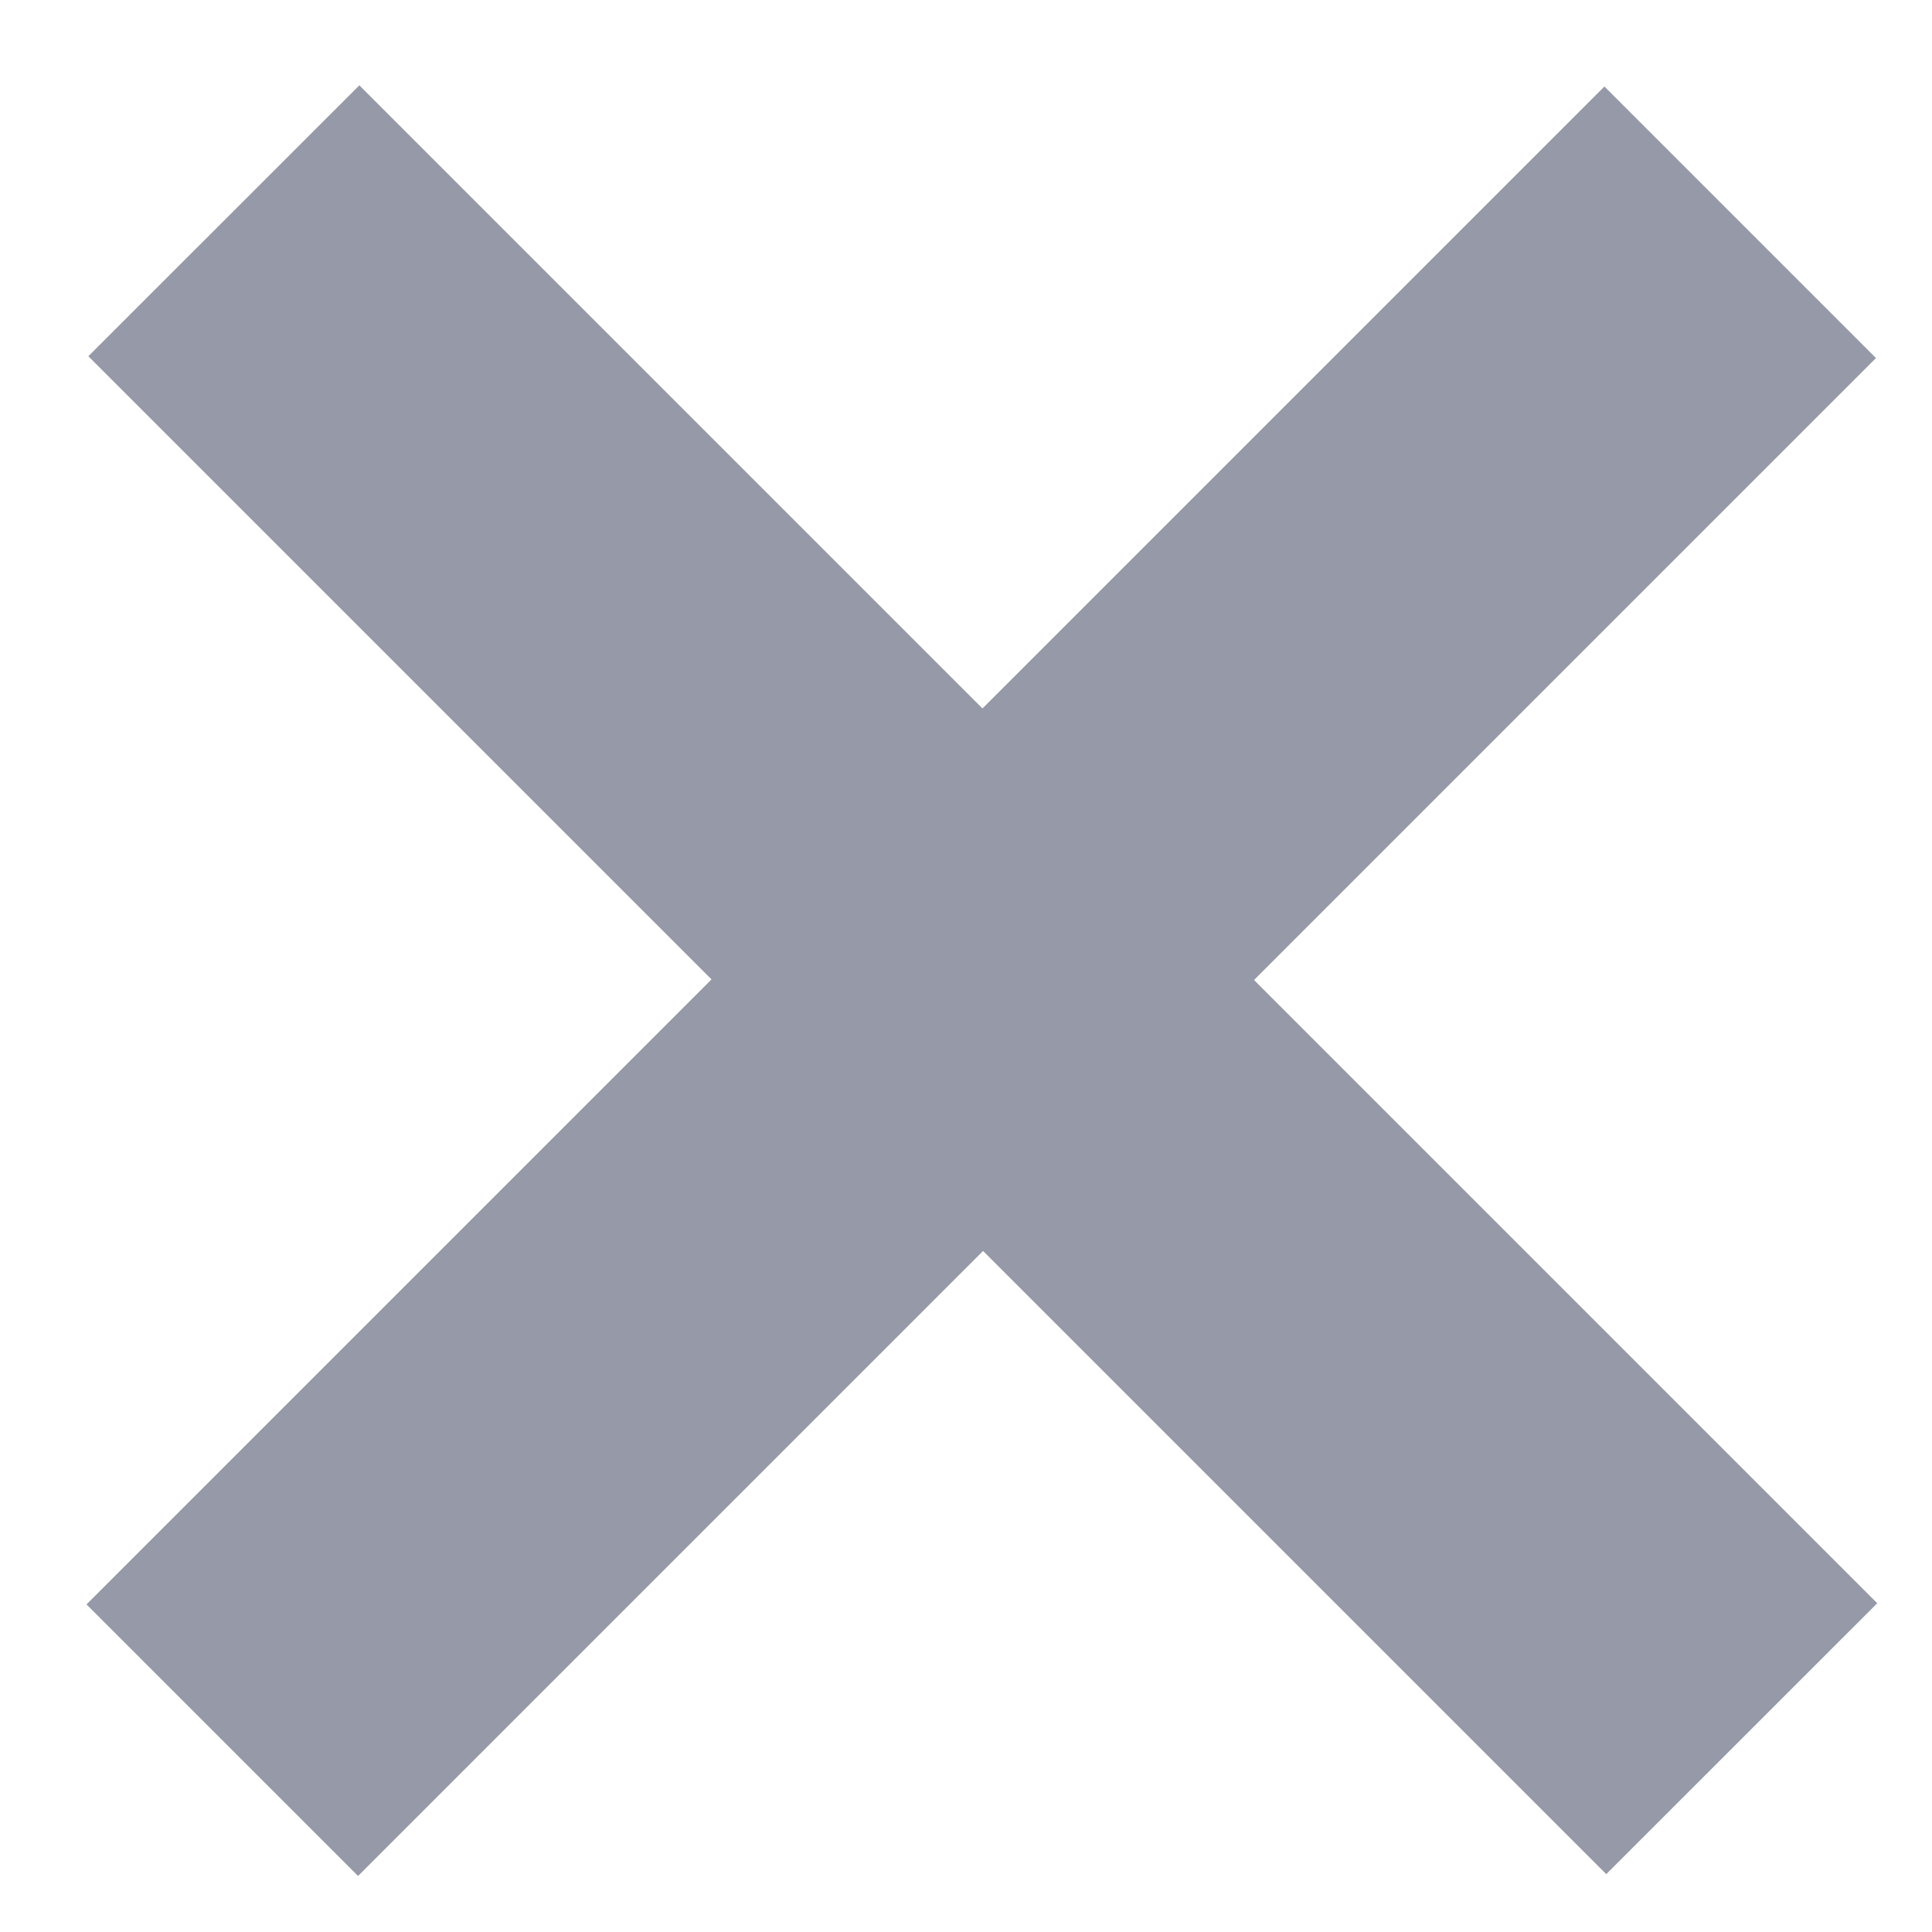 <svg width="18" height="18" viewBox="0 0 18 18" fill="none" xmlns="http://www.w3.org/2000/svg">
<path d="M17.49 14.937L14.965 17.461L0.823 3.319L3.348 0.795L17.49 14.937ZM14.948 0.806L17.478 3.336L3.336 17.478L0.806 14.948L14.948 0.806Z" fill="#9599a8"/>
</svg>
